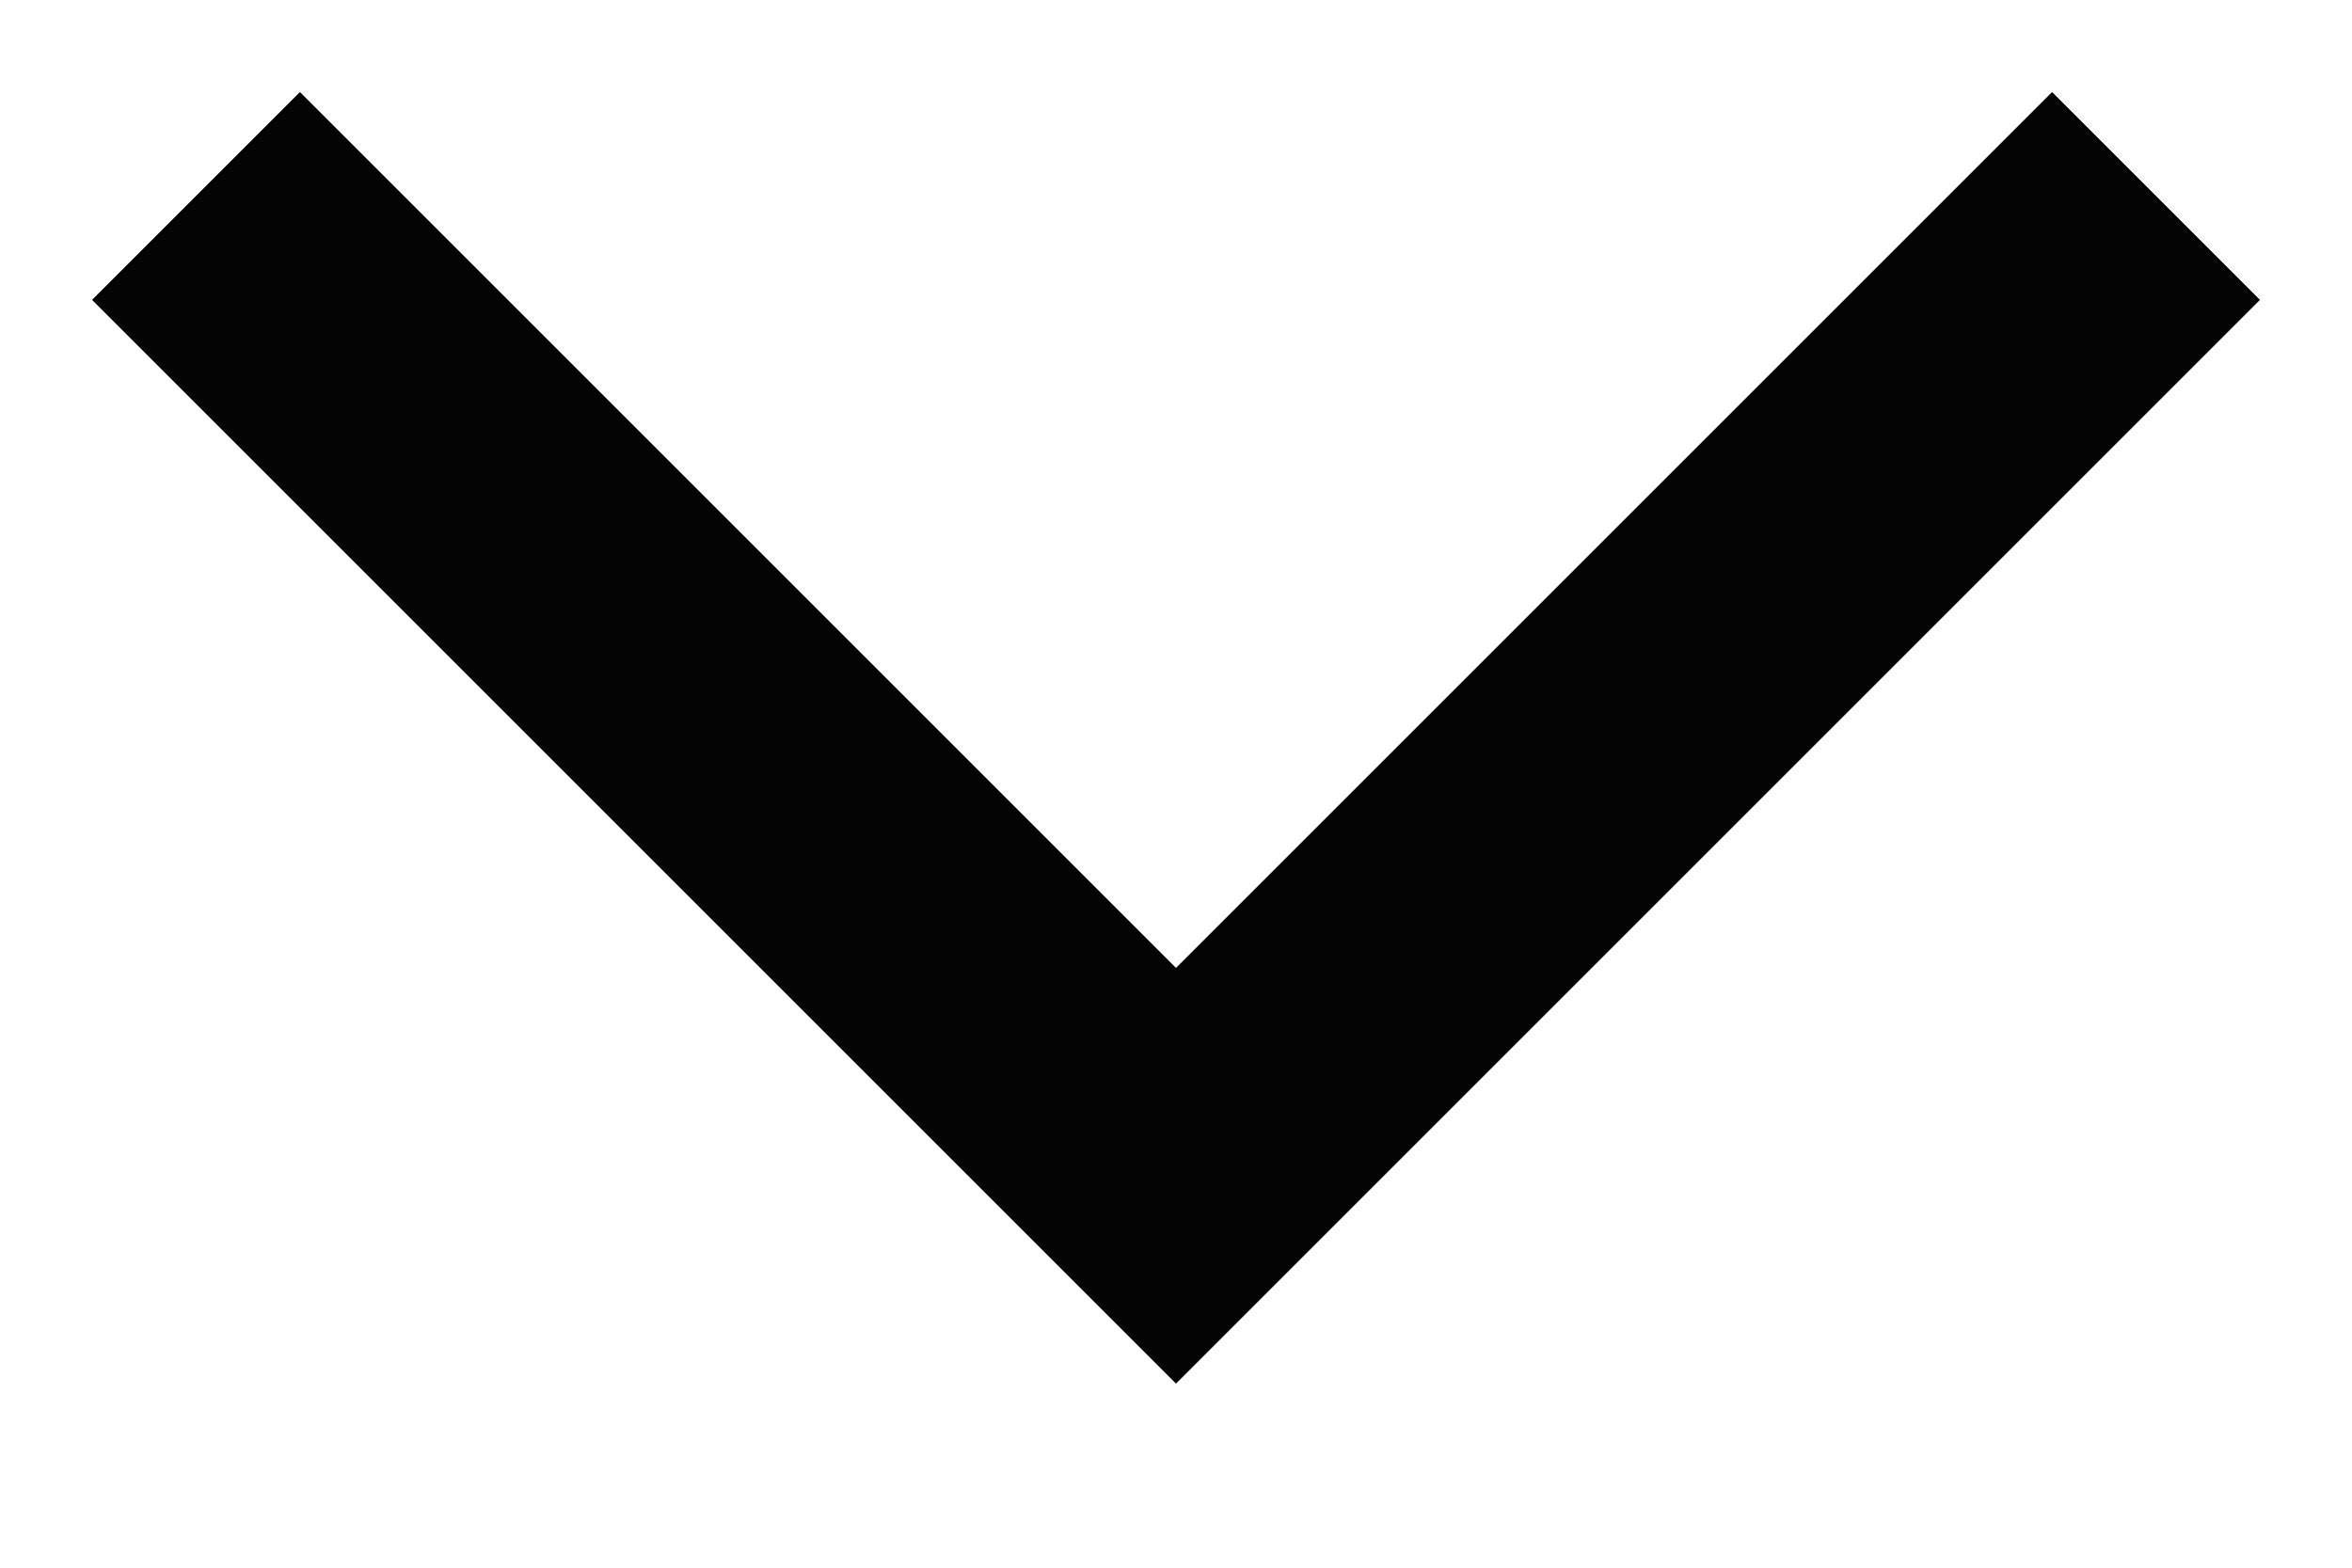 <svg xmlns:xlink="http://www.w3.org/1999/xlink" xmlns="http://www.w3.org/2000/svg" fill="none" height="8" viewBox="0 0 12 8" width="12"><path d="m1 1 5 5 5-5" stroke="#040404" stroke-width="1.5"/></svg>